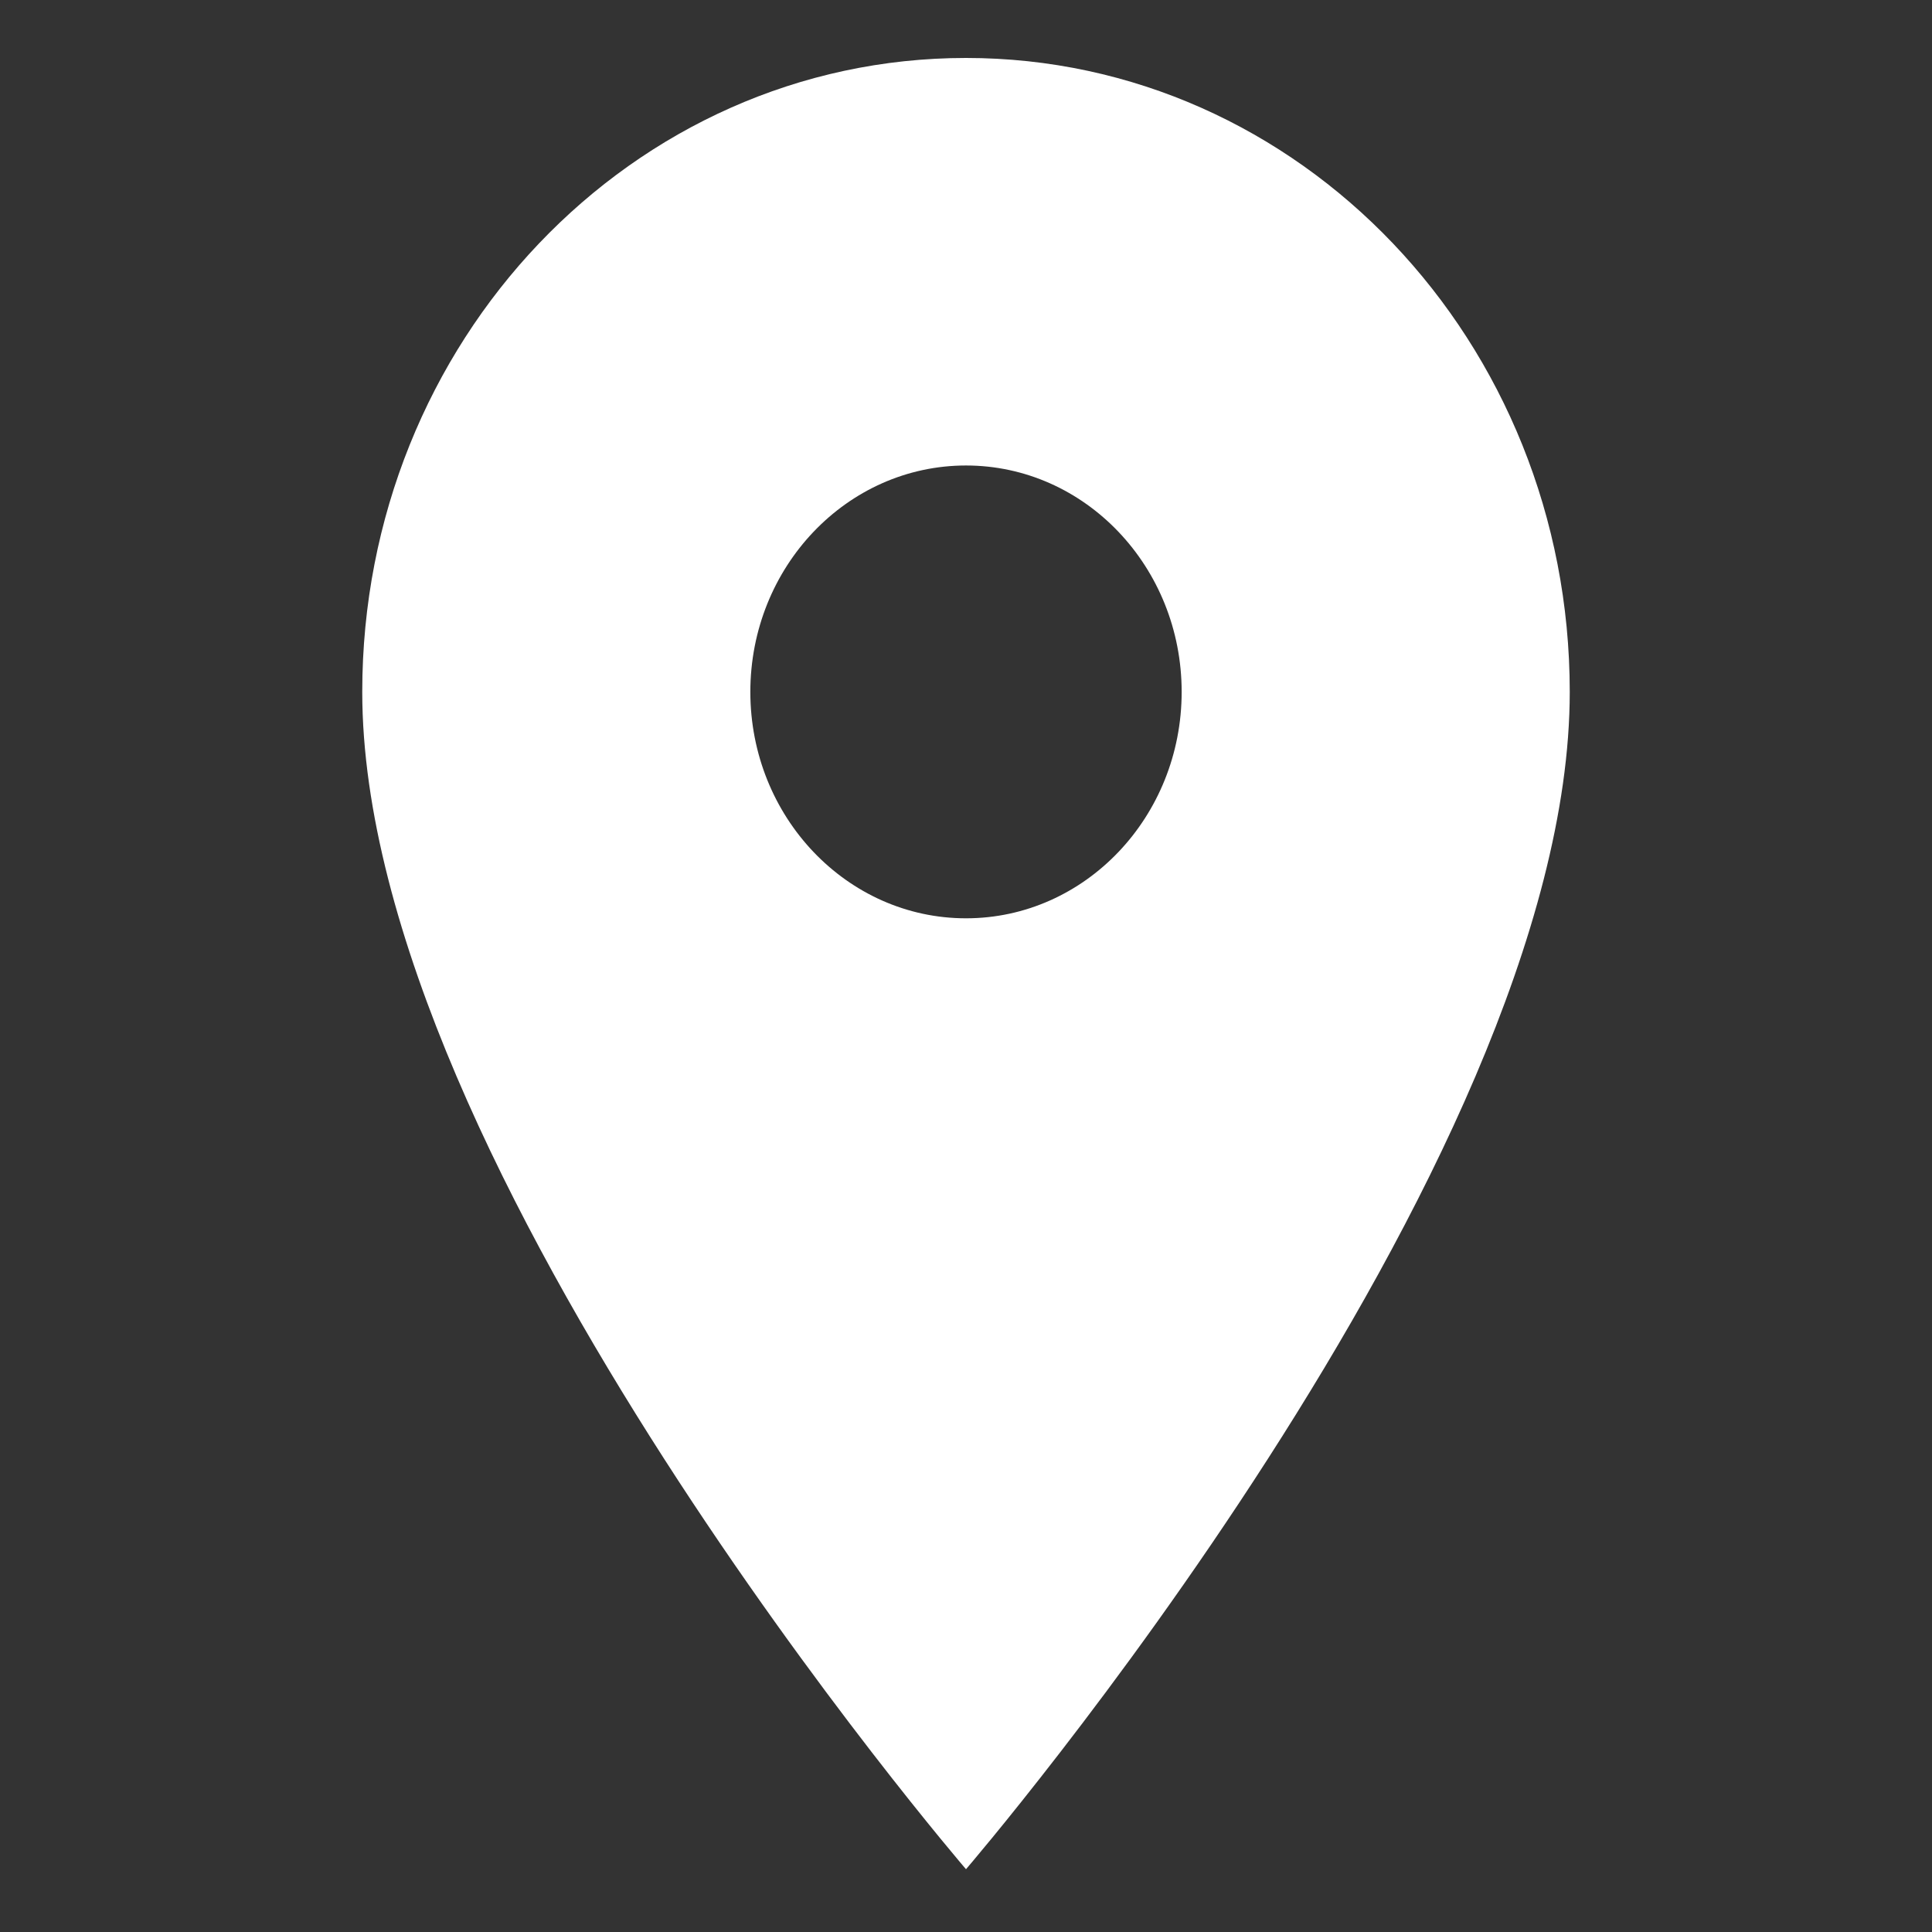 <svg width="16" height="16" viewBox="0 0 16 16" fill="none" xmlns="http://www.w3.org/2000/svg">
<rect x="0" y="0" width="16" height="16" fill="#333333" stroke="none"/>
<g clip-path="url(#clip0_2332_19115)">
<path d="M8 0.48C5.236 0.48 3 2.827 3 5.73C3 9.667 8 15.48 8 15.48C8 15.48 13 9.667 13 5.73C13 2.827 10.764 0.48 8 0.48ZM8 7.605C7.014 7.605 6.214 6.765 6.214 5.73C6.214 4.695 7.014 3.855 8 3.855C8.986 3.855 9.786 4.695 9.786 5.73C9.786 6.765 8.986 7.605 8 7.605Z" fill="white"/>
</g>
<defs>
<clipPath id="clip0_2332_19115">
<rect width="16" height="16" fill="white"/>
</clipPath>
</defs>
</svg>
